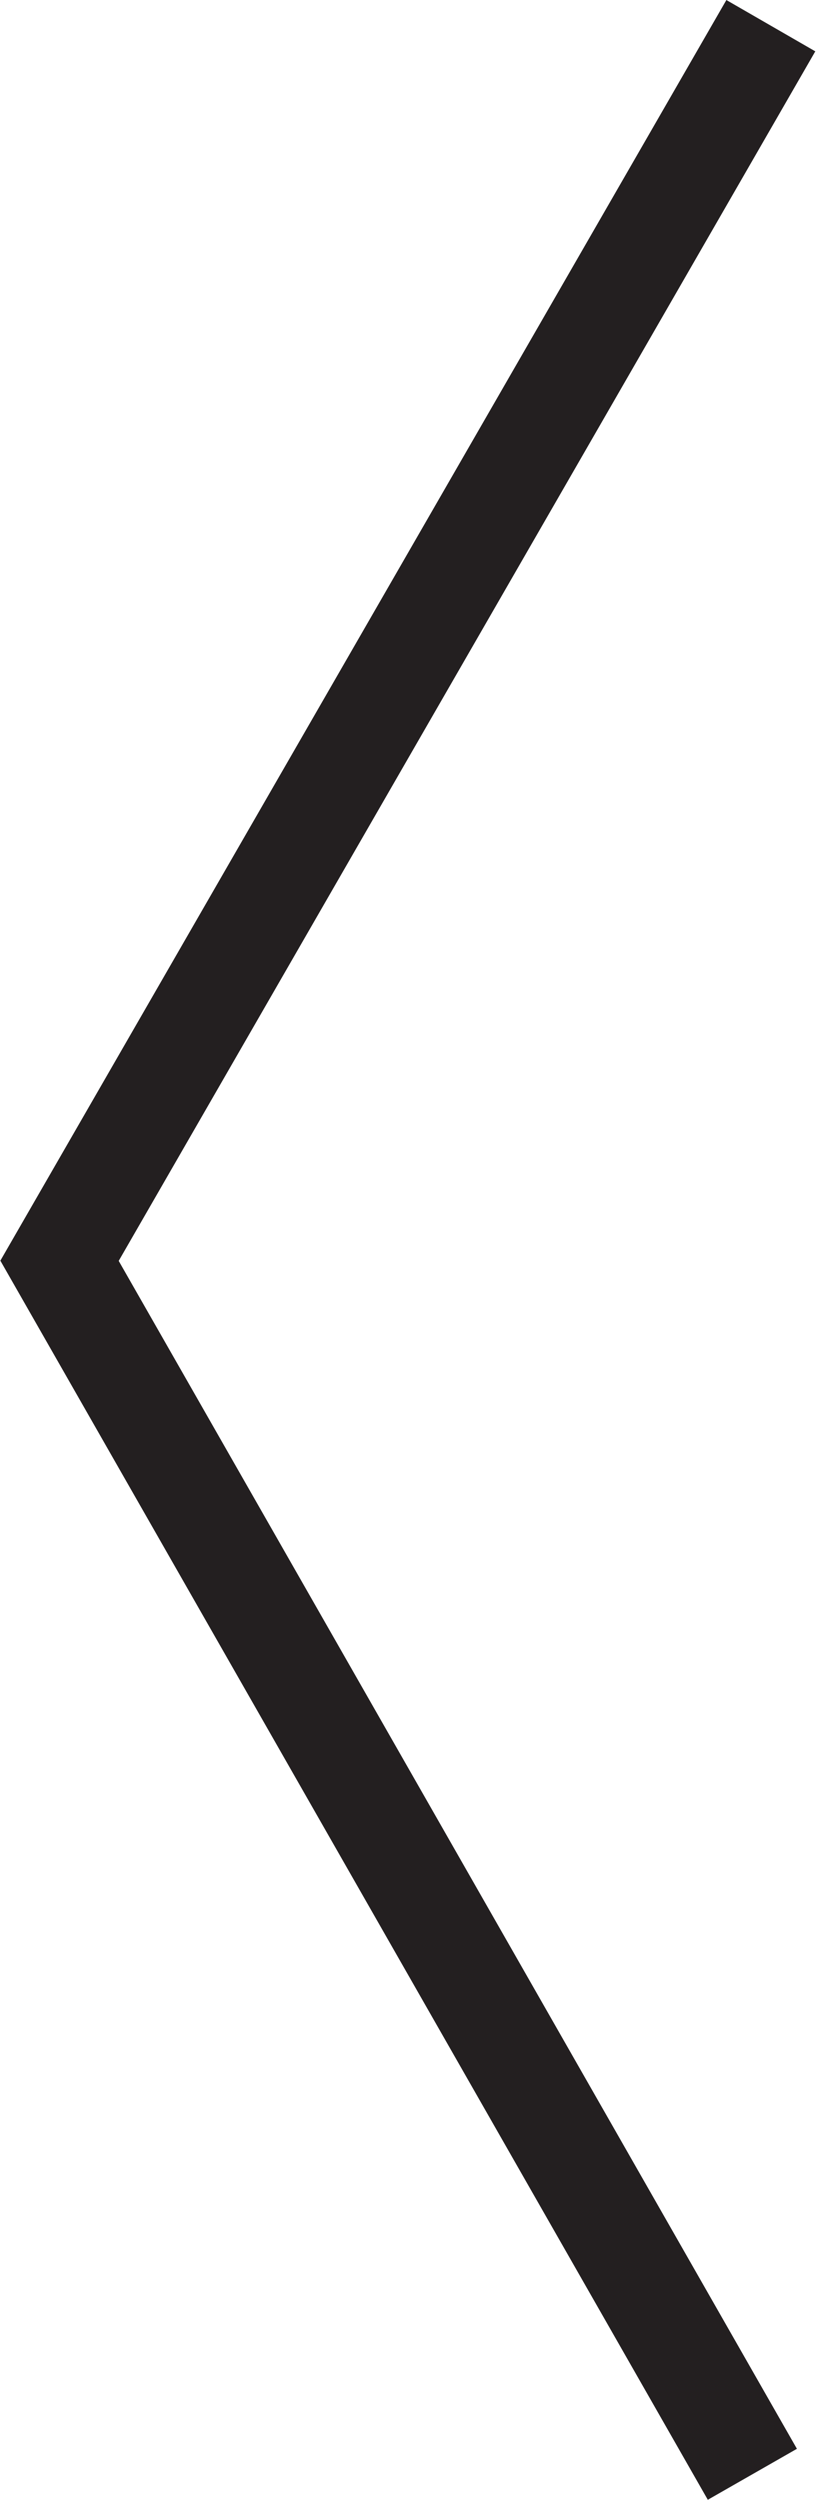 <?xml version="1.0" encoding="UTF-8"?>
<svg id="Layer_2" xmlns="http://www.w3.org/2000/svg" viewBox="0 0 7.95 24.33">
  <defs>
    <style>
      .cls-1 {
        fill: none;
        stroke: #231f20;
        stroke-miterlimit: 10;
      }
    </style>
  </defs>
  <g id="Layer_1-2" data-name="Layer_1">
    <polyline class="cls-1" points="7.33 24.08 .58 12.27 .58 12.27 7.51 .25"/>
  </g>
</svg>
